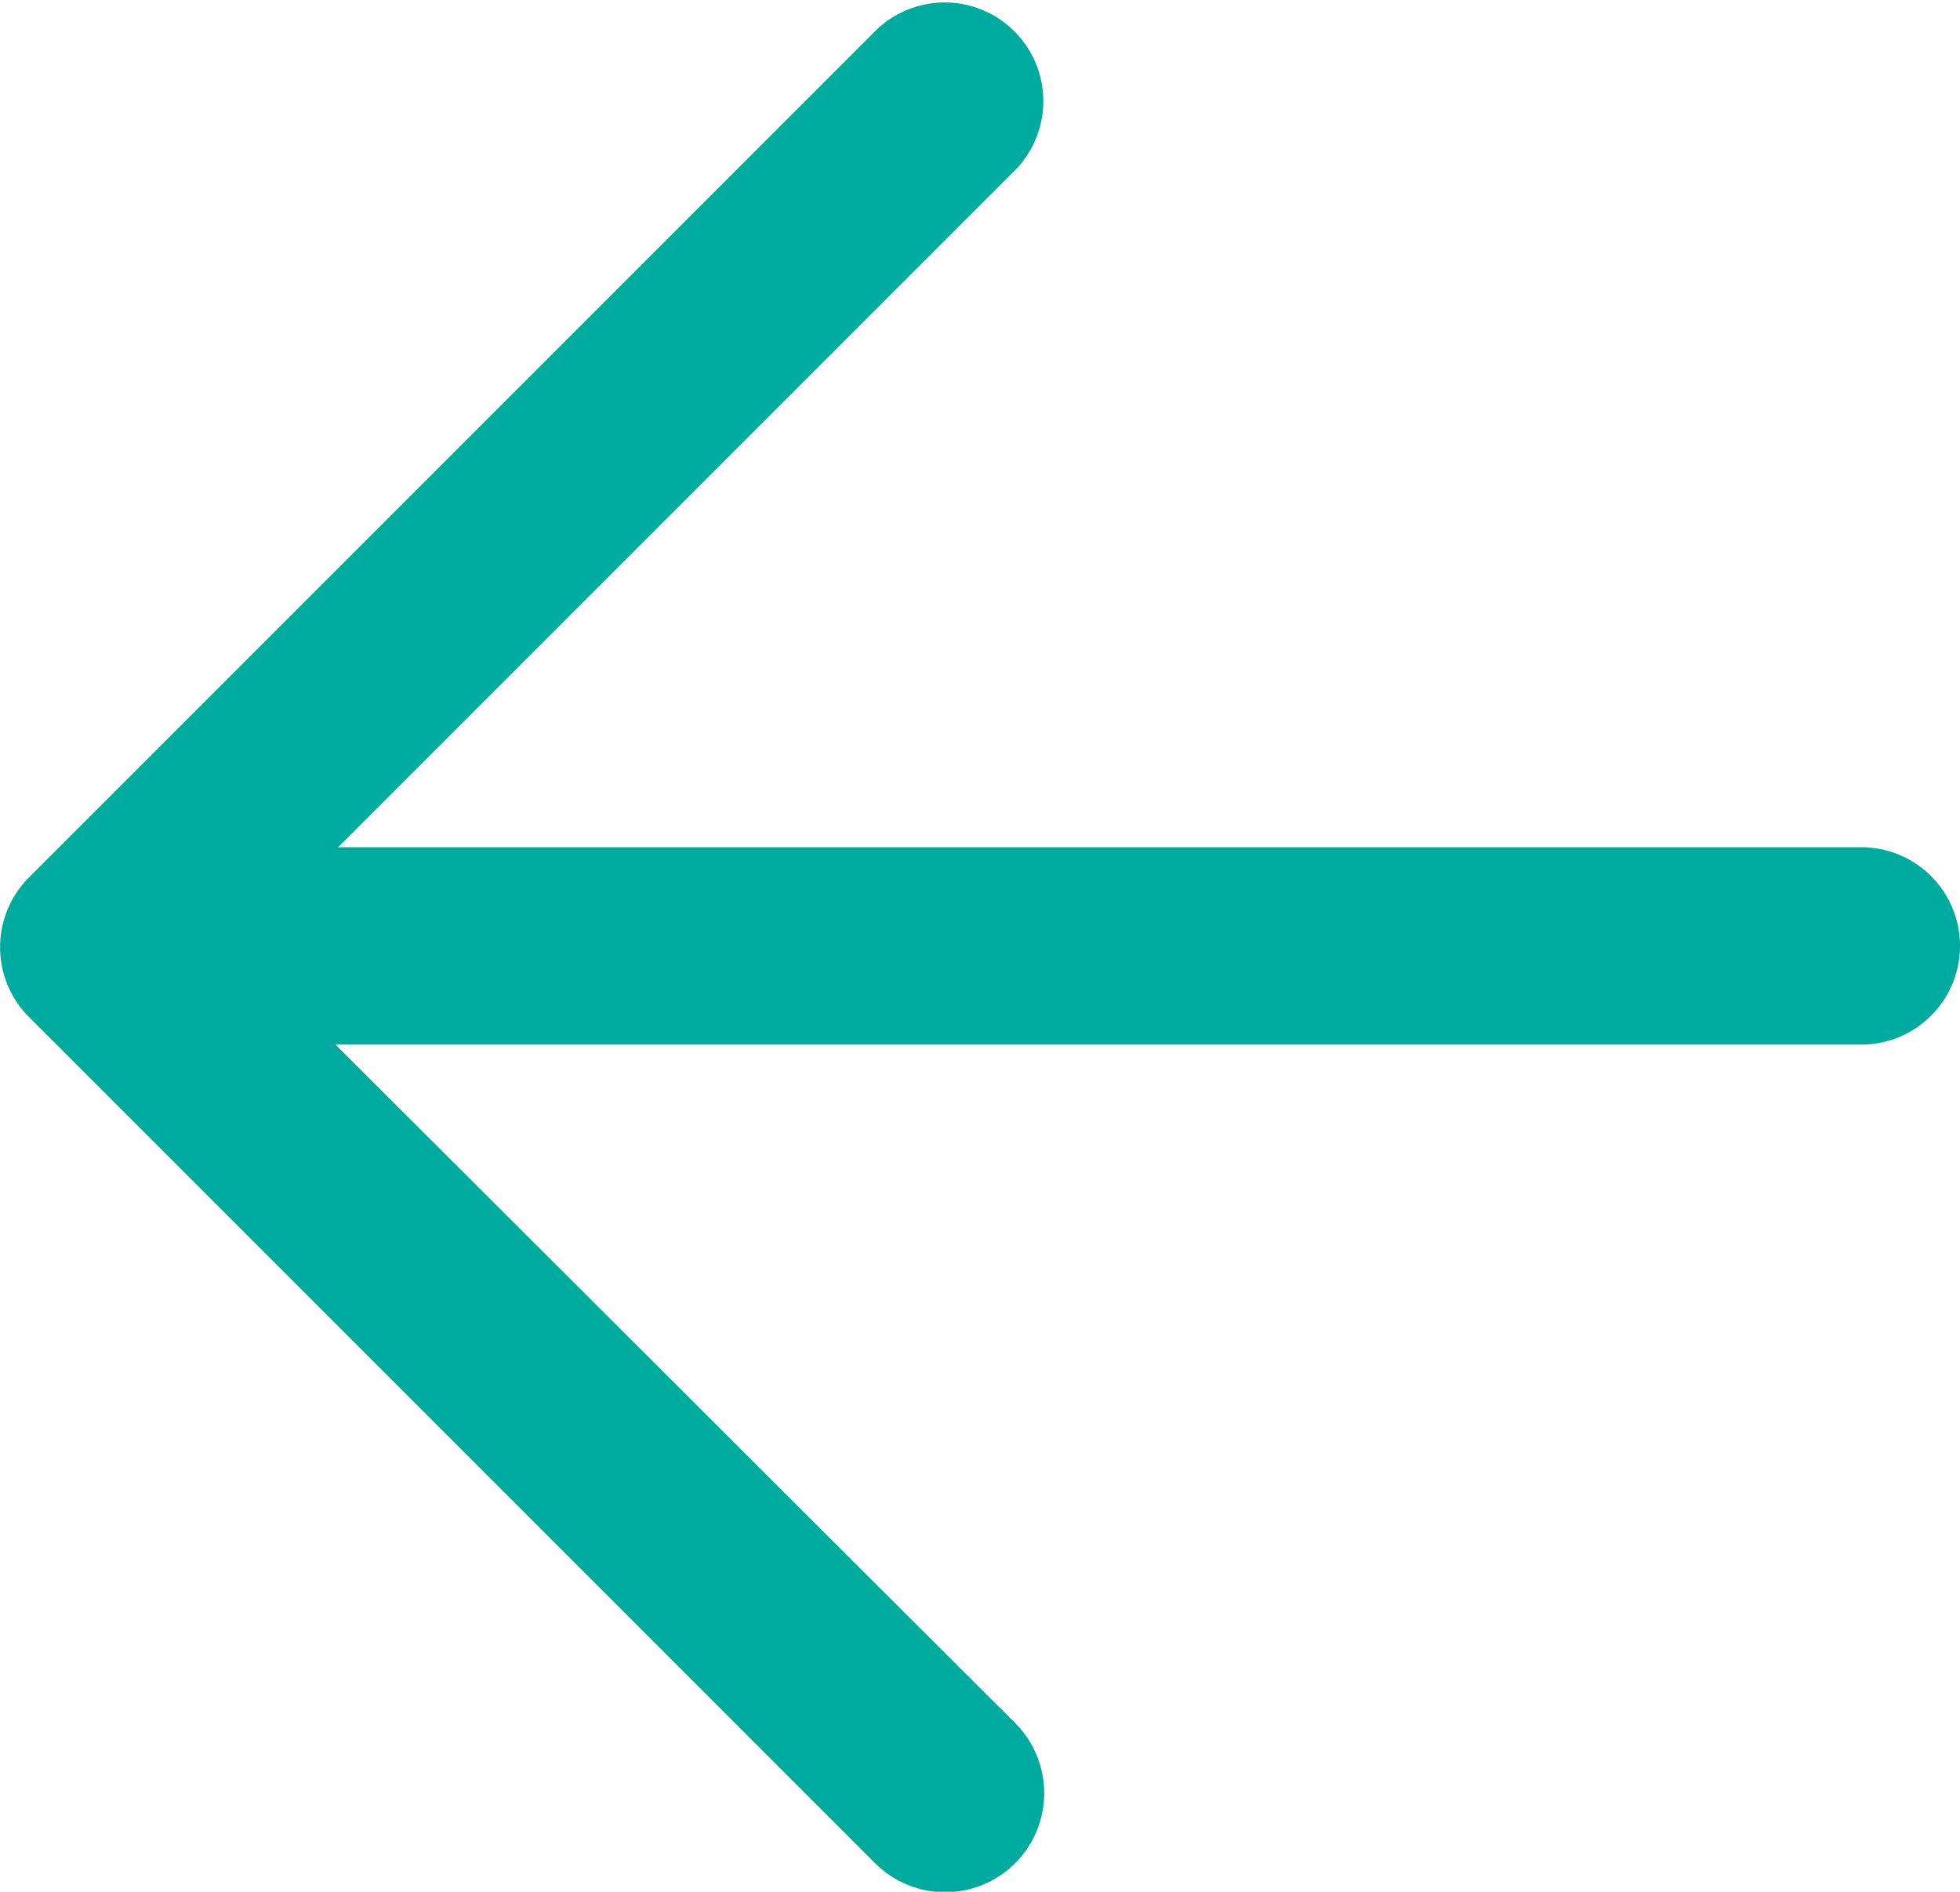 <svg xmlns="http://www.w3.org/2000/svg" viewBox="0 0 14.9 14.38"><defs><style>.cls-1{fill:#00aa9e;}</style></defs><title>tLround</title><g id="Layer_2" data-name="Layer 2"><g id="buttons"><path class="cls-1" d="M14.15,6.44H2.57L7.73,1.28A.75.75,0,0,0,6.67.22L.22,6.67a.75.75,0,0,0,0,1.06l6.43,6.43A.75.75,0,0,0,7.72,13.1L2.55,7.94h11.6a.75.75,0,0,0,0-1.5Z"/></g></g></svg>